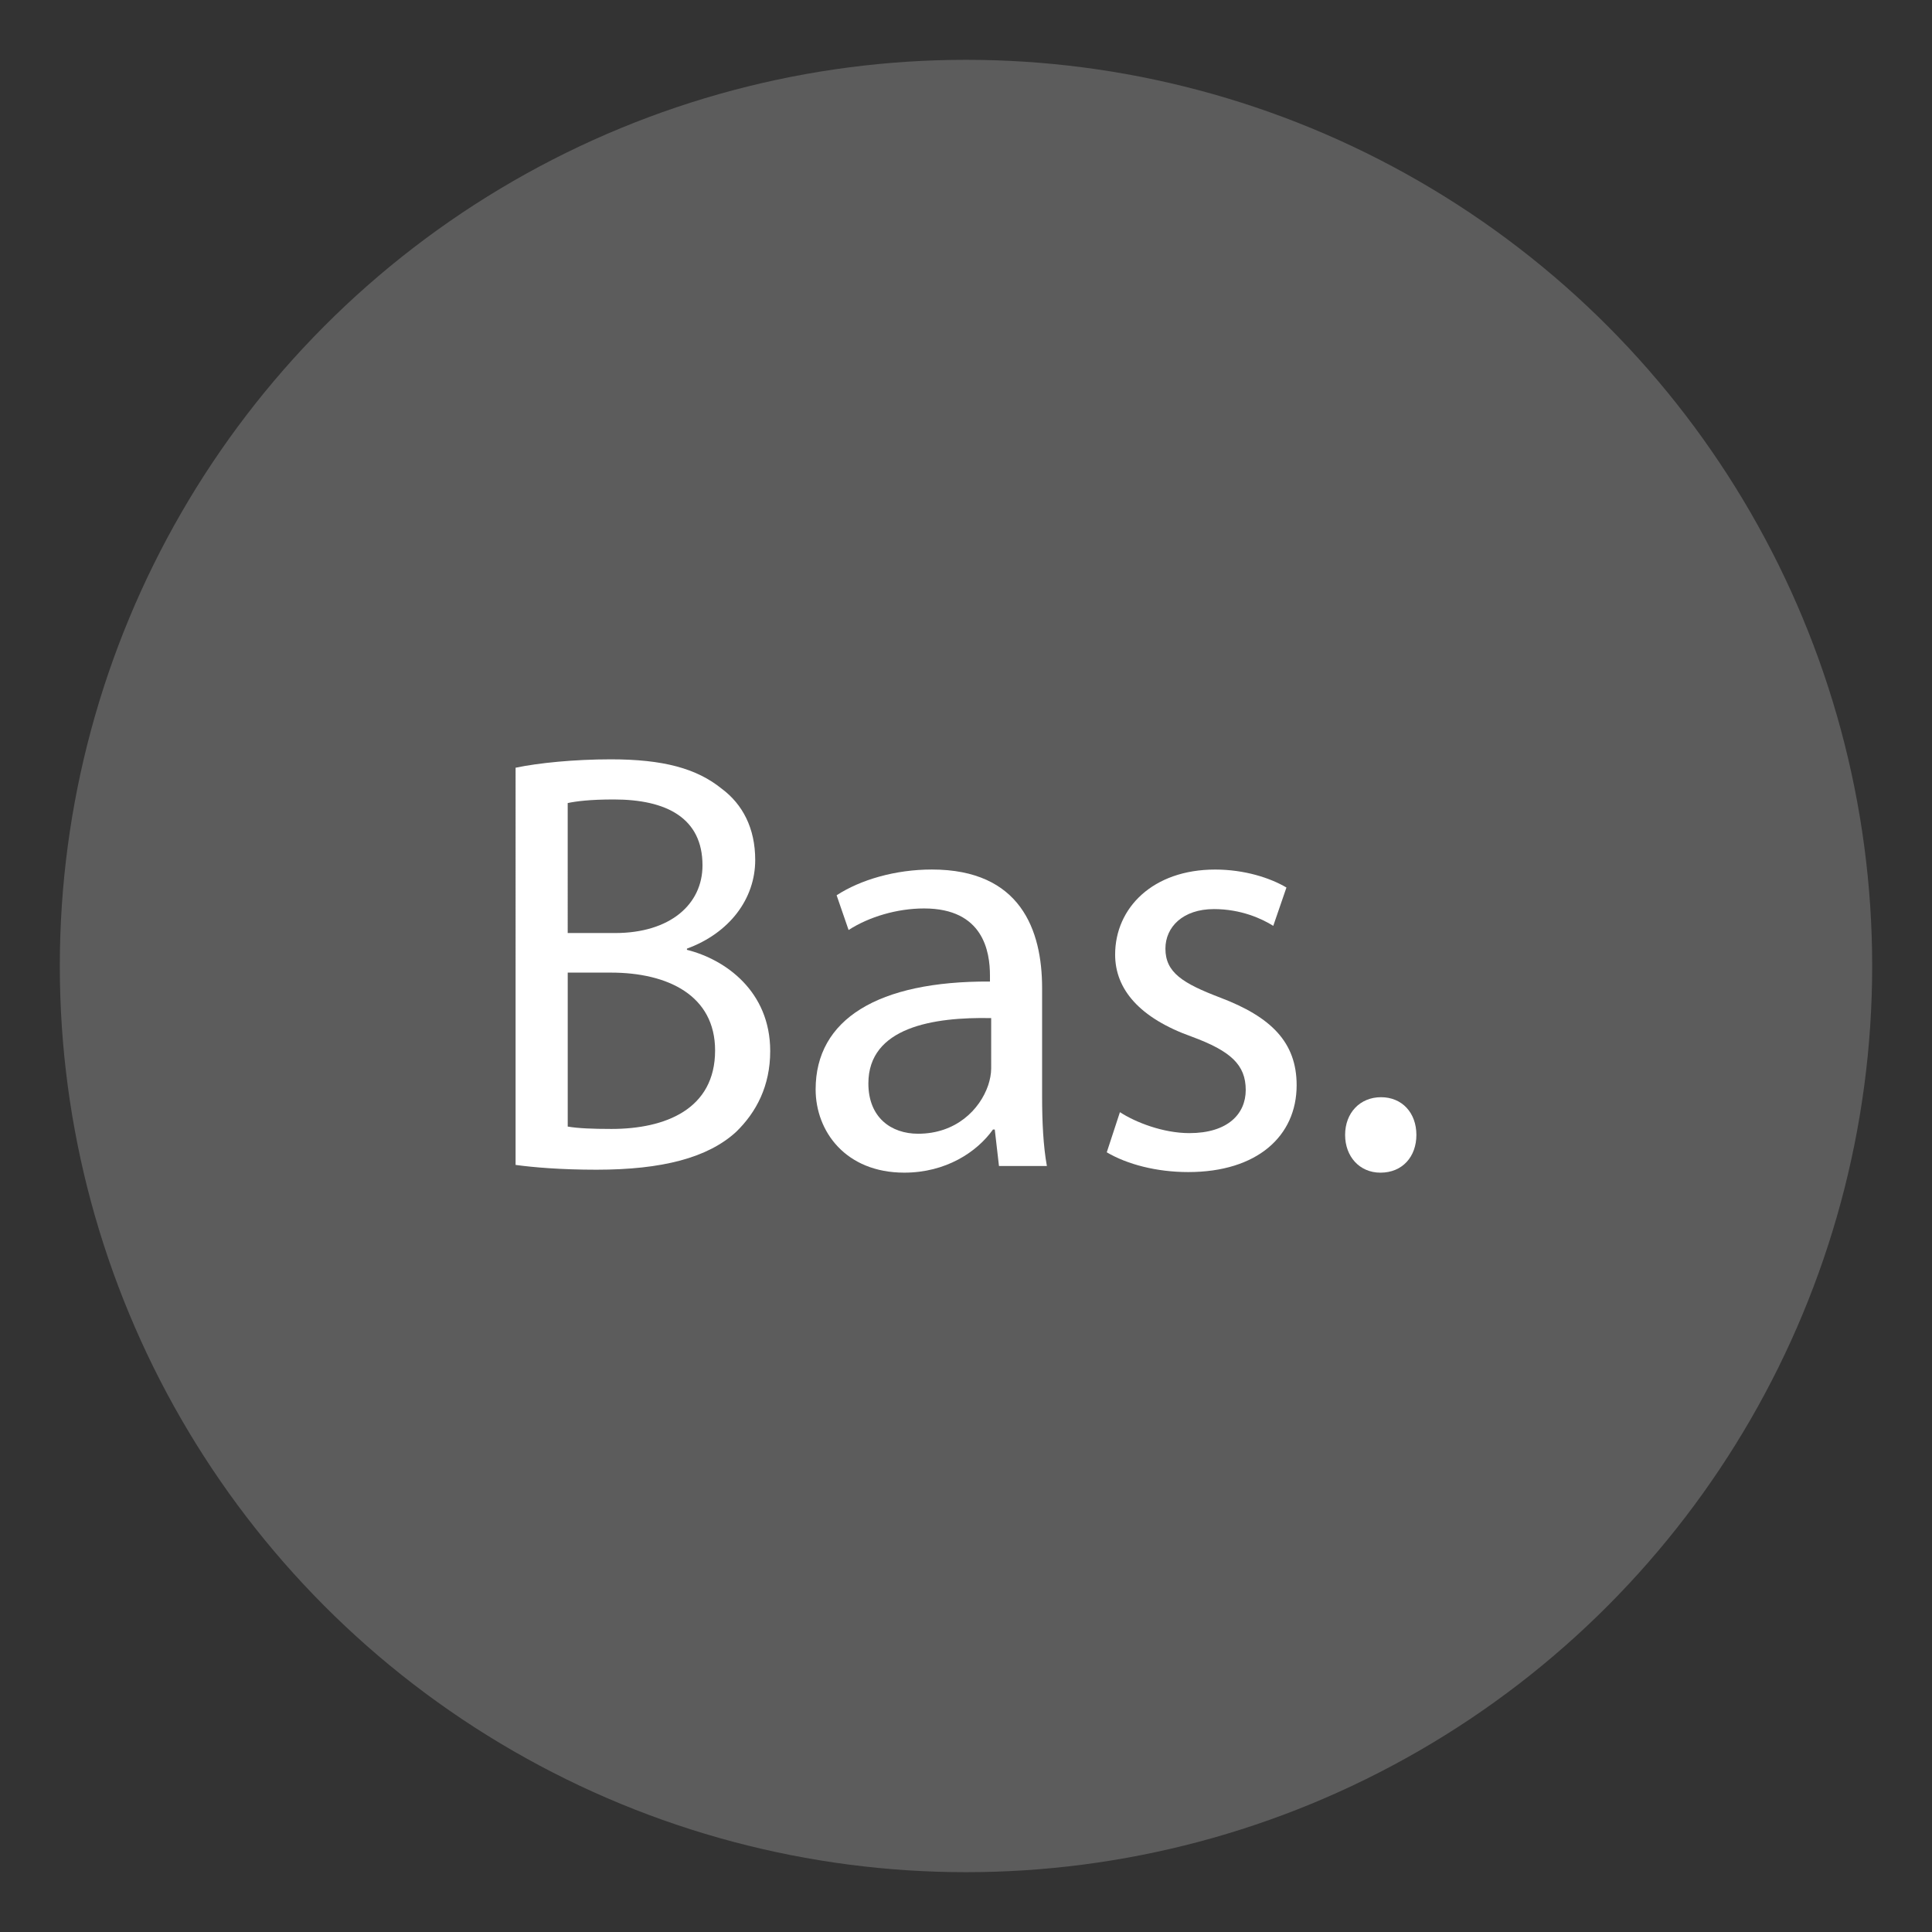 <?xml version="1.0" encoding="utf-8"?>
<!-- Generator: Adobe Illustrator 16.0.0, SVG Export Plug-In . SVG Version: 6.00 Build 0)  -->
<!DOCTYPE svg PUBLIC "-//W3C//DTD SVG 1.1//EN" "http://www.w3.org/Graphics/SVG/1.1/DTD/svg11.dtd">
<svg version="1.1" id="dab" xmlns="http://www.w3.org/2000/svg" xmlns:xlink="http://www.w3.org/1999/xlink" x="0px" y="0px"
	 width="100px" height="100px" viewBox="0 0 100 100" enable-background="new 0 0 100 100" xml:space="preserve">
<rect x="0" y="0" width="100" height="100" fill="#333333" stroke="none"/>
<circle opacity="0.2" fill="#FFFFFF" cx="50" cy="50" r="46.904"/>
<g>
	<path fill="#FFFFFF" d="M26.688,39.737c1.179-0.248,3.039-0.434,4.93-0.434c2.698,0,4.435,0.465,5.736,1.519
		c1.085,0.806,1.736,2.046,1.736,3.69c0,2.015-1.333,3.782-3.534,4.589v0.062c1.984,0.496,4.31,2.14,4.31,5.24
		c0,1.799-0.713,3.164-1.768,4.186c-1.457,1.334-3.813,1.955-7.225,1.955c-1.86,0-3.286-0.125-4.186-0.248V39.737z M29.385,48.294
		h2.45c2.853,0,4.526-1.488,4.526-3.503c0-2.45-1.86-3.411-4.589-3.411c-1.24,0-1.953,0.093-2.388,0.186V48.294z M29.385,58.311
		c0.527,0.092,1.303,0.123,2.264,0.123c2.791,0,5.364-1.023,5.364-4.062c0-2.852-2.449-4.03-5.396-4.03h-2.232V58.311z"/>
	<path fill="#FFFFFF" d="M51.707,60.355l-0.218-1.891h-0.093c-0.838,1.178-2.45,2.232-4.59,2.232c-3.038,0-4.589-2.139-4.589-4.311
		c0-3.627,3.225-5.612,9.023-5.581v-0.31c0-1.24-0.341-3.473-3.411-3.473c-1.396,0-2.853,0.434-3.906,1.116l-0.62-1.798
		c1.24-0.806,3.038-1.333,4.93-1.333c4.589,0,5.706,3.131,5.706,6.138v5.613c0,1.303,0.061,2.572,0.248,3.596H51.707z
		 M51.303,52.697c-2.977-0.062-6.356,0.465-6.356,3.381c0,1.766,1.179,2.604,2.574,2.604c1.953,0,3.194-1.24,3.628-2.512
		c0.093-0.279,0.154-0.588,0.154-0.867V52.697z"/>
	<path fill="#FFFFFF" d="M57.967,57.566c0.807,0.525,2.232,1.084,3.596,1.084c1.984,0,2.916-0.992,2.916-2.232
		c0-1.303-0.775-2.016-2.791-2.76c-2.697-0.961-3.969-2.449-3.969-4.248c0-2.418,1.953-4.402,5.178-4.402
		c1.52,0,2.853,0.434,3.689,0.93l-0.682,1.984c-0.59-0.372-1.674-0.868-3.07-0.868c-1.611,0-2.512,0.931-2.512,2.047
		c0,1.24,0.9,1.798,2.854,2.542c2.604,0.992,3.938,2.295,3.938,4.527c0,2.637-2.047,4.496-5.611,4.496
		c-1.645,0-3.164-0.402-4.217-1.023L57.967,57.566z"/>
	<path fill="#FFFFFF" d="M69.623,58.744c0-1.148,0.775-1.953,1.859-1.953c1.086,0,1.83,0.805,1.83,1.953
		c0,1.115-0.713,1.953-1.861,1.953C70.367,60.697,69.623,59.859,69.623,58.744z"/>
</g>
</svg>
